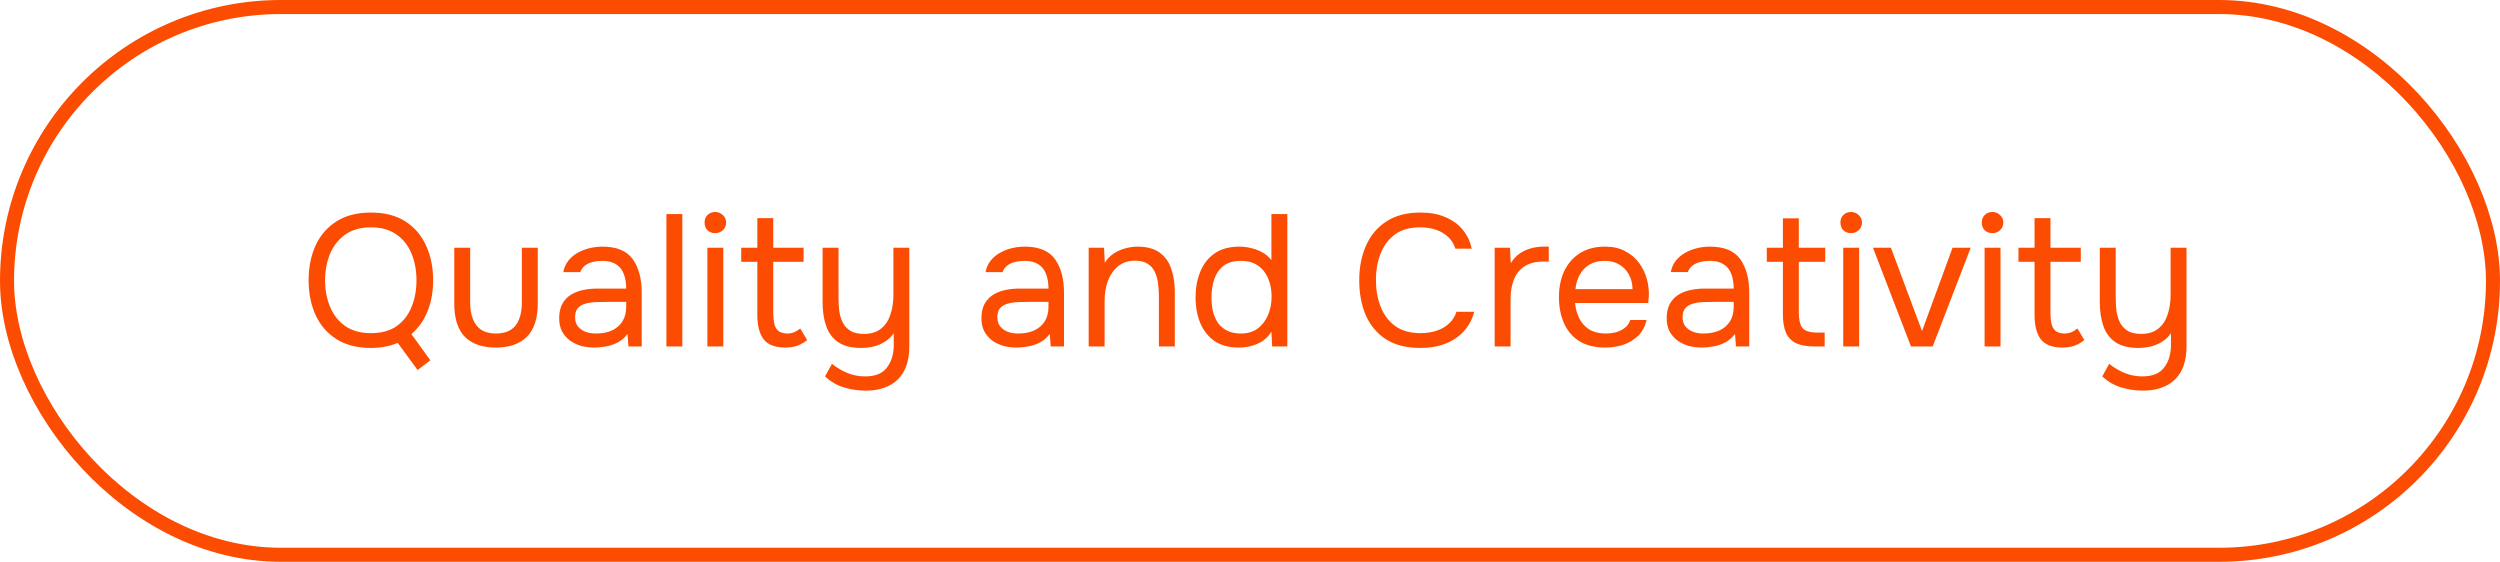 <svg fill="none" height="60" viewBox="0 0 267 60" width="267" xmlns="http://www.w3.org/2000/svg"><rect height="58.5" rx="29.25" stroke="#fc4c02" stroke-width="1.5" width="265.5" x=".75" y=".75"/><path d="m44.6 39.52-2.12-2.9c-.413.173-.86.307-1.34.4-.467.093-.973.14-1.52.14-1.467 0-2.693-.313-3.68-.94s-1.733-1.487-2.24-2.58c-.493-1.093-.74-2.327-.74-3.7 0-1.387.247-2.627.74-3.72.507-1.093 1.253-1.953 2.24-2.58s2.213-.94 3.68-.94 2.687.313 3.66.94c.987.627 1.727 1.487 2.22 2.58.507 1.093.76 2.333.76 3.72 0 1.213-.2 2.313-.6 3.3-.387.973-.96 1.787-1.72 2.44l2.02 2.8zm-4.98-3.94c1.12 0 2.04-.253 2.76-.76.72-.52 1.247-1.207 1.58-2.06.347-.853.52-1.793.52-2.82 0-1.04-.173-1.987-.52-2.84s-.88-1.533-1.6-2.04c-.72-.52-1.633-.78-2.74-.78s-2.027.26-2.76.78c-.72.52-1.26 1.207-1.62 2.06-.347.853-.52 1.793-.52 2.82 0 1.013.173 1.947.52 2.8s.88 1.54 1.6 2.06c.733.52 1.66.78 2.78.78zm13.335 1.54c-1.453 0-2.56-.387-3.32-1.16-.747-.773-1.12-1.96-1.12-3.56v-5.94h1.7v5.86c0 .693.1 1.287.3 1.78s.5.873.9 1.14c.413.253.927.38 1.54.38.64 0 1.167-.127 1.58-.38.413-.267.713-.647.9-1.14.2-.493.3-1.087.3-1.78v-5.86h1.7v5.94c0 1.6-.387 2.787-1.16 3.56-.76.773-1.867 1.16-3.32 1.16zm10.504 0c-.48 0-.947-.06-1.4-.18-.44-.133-.84-.327-1.2-.58-.347-.267-.627-.593-.84-.98-.2-.4-.3-.86-.3-1.38 0-.6.107-1.107.32-1.52.227-.413.527-.74.9-.98.373-.24.807-.413 1.3-.52.493-.107 1.007-.16 1.54-.16h3.1c0-.6-.087-1.12-.26-1.56-.16-.44-.427-.78-.8-1.02-.373-.253-.867-.38-1.48-.38-.373 0-.72.04-1.04.12s-.593.207-.82.38c-.227.173-.393.407-.5.7h-1.82c.093-.48.273-.887.54-1.22.28-.347.613-.627 1-.84.4-.227.827-.393 1.28-.5.453-.107.907-.16 1.36-.16 1.52 0 2.6.447 3.24 1.34s.96 2.1.96 3.62v5.7h-1.42l-.1-1.34c-.293.4-.647.707-1.06.92-.413.213-.84.353-1.28.42-.427.08-.833.12-1.22.12zm.16-1.5c.667 0 1.24-.107 1.72-.32.493-.227.873-.553 1.14-.98.267-.427.4-.947.4-1.56v-.52h-1.86c-.44 0-.873.007-1.3.02-.427.013-.813.067-1.16.16-.347.093-.627.253-.84.48-.2.227-.3.553-.3.98 0 .4.1.727.3.98.213.253.487.447.82.58.347.12.707.18 1.08.18zm7.554 1.38v-14.14h1.7v14.14zm4.375 0v-10.54h1.7v10.54zm.84-12.1c-.347 0-.627-.107-.84-.32-.2-.213-.3-.487-.3-.82s.107-.6.32-.8c.213-.213.487-.32.82-.32.307 0 .573.107.8.32.24.213.36.48.36.8 0 .333-.113.607-.34.82-.227.213-.5.32-.82.32zm7.495 12.22c-1.107 0-1.887-.3-2.34-.9-.44-.6-.66-1.453-.66-2.56v-5.7h-1.72v-1.5h1.72v-3.16h1.7v3.16h3.24v1.5h-3.24v5.48c0 .4.033.767.1 1.1.067.32.207.58.42.78.213.187.533.287.96.3.307 0 .573-.053.8-.16.24-.107.44-.233.6-.38l.74 1.24c-.227.187-.467.34-.72.46-.24.12-.493.207-.76.26-.253.053-.533.08-.84.08zm8.61 4.6c-.813 0-1.6-.113-2.36-.34-.747-.227-1.42-.62-2.02-1.18l.74-1.34c.52.413 1.073.74 1.66.98.6.24 1.227.36 1.88.36 1.093 0 1.873-.32 2.34-.96.48-.627.72-1.427.72-2.4v-1.26c-.24.36-.547.66-.92.9-.36.227-.76.4-1.2.52-.44.107-.893.16-1.36.16-1.04 0-1.86-.207-2.46-.62s-1.027-.987-1.28-1.72c-.253-.733-.38-1.58-.38-2.54v-5.82h1.7v5.34c0 .48.027.953.08 1.42.067.453.193.867.38 1.24.187.36.46.653.82.88.36.213.84.32 1.44.32.76 0 1.367-.187 1.82-.56.467-.373.8-.873 1-1.5.213-.627.32-1.32.32-2.08v-5.06h1.7v10.54c0 .76-.1 1.433-.3 2.02s-.5 1.08-.9 1.48-.887.7-1.46.9c-.56.213-1.213.32-1.96.32zm16.064-4.6c-.48 0-.947-.06-1.4-.18-.44-.133-.84-.327-1.2-.58-.347-.267-.627-.593-.84-.98-.2-.4-.3-.86-.3-1.38 0-.6.107-1.107.32-1.52.227-.413.527-.74.9-.98s.807-.413 1.3-.52 1.007-.16 1.54-.16h3.1c0-.6-.087-1.12-.26-1.56-.16-.44-.427-.78-.8-1.02-.373-.253-.867-.38-1.48-.38-.373 0-.72.04-1.04.12s-.593.207-.82.38-.393.407-.5.7h-1.82c.093-.48.273-.887.54-1.22.28-.347.613-.627 1-.84.4-.227.827-.393 1.28-.5s.907-.16 1.36-.16c1.52 0 2.6.447 3.24 1.34s.96 2.1.96 3.62v5.7h-1.42l-.1-1.34c-.293.4-.647.707-1.06.92s-.84.353-1.28.42c-.427.08-.833.12-1.22.12zm.16-1.5c.667 0 1.24-.107 1.72-.32.493-.227.873-.553 1.14-.98s.4-.947.4-1.56v-.52h-1.86c-.44 0-.873.007-1.3.02s-.813.067-1.16.16-.627.253-.84.48c-.2.227-.3.553-.3.98 0 .4.1.727.3.98.213.253.487.447.82.58.347.12.707.18 1.08.18zm7.554 1.38v-10.54h1.64l.08 1.6c.24-.387.546-.707.92-.96.373-.253.78-.44 1.22-.56.453-.133.893-.2 1.32-.2 1.026 0 1.826.213 2.4.64.586.427 1 1.007 1.24 1.74.253.72.38 1.54.38 2.46v5.82h-1.7v-5.36c0-.493-.034-.967-.1-1.42-.054-.453-.174-.86-.36-1.22-.174-.36-.427-.64-.76-.84-.334-.213-.78-.32-1.34-.32-.694 0-1.287.193-1.78.58-.48.387-.847.907-1.1 1.56-.24.653-.36 1.387-.36 2.2v4.82zm16.036.12c-1.053 0-1.92-.233-2.6-.7-.68-.48-1.187-1.12-1.52-1.92-.333-.813-.5-1.727-.5-2.74s.167-1.927.5-2.74c.333-.827.847-1.48 1.54-1.96s1.58-.72 2.66-.72c.413 0 .827.053 1.24.16.427.093.827.247 1.2.46.373.2.693.473.96.82v-4.92h1.7v14.14h-1.62l-.08-1.58c-.24.4-.547.727-.92.98-.36.24-.76.42-1.2.54s-.893.18-1.36.18zm.24-1.5c.707 0 1.3-.18 1.78-.54s.847-.84 1.1-1.44.38-1.253.38-1.96c0-.733-.127-1.387-.38-1.96-.24-.573-.6-1.027-1.08-1.36s-1.087-.5-1.82-.5c-.76 0-1.373.173-1.84.52-.453.347-.787.82-1 1.42-.2.587-.3 1.247-.3 1.98 0 .533.053 1.033.16 1.5.12.453.3.86.54 1.22.253.347.58.62.98.82s.893.3 1.48.3zm19.121 1.54c-1.453 0-2.667-.307-3.64-.92-.96-.627-1.68-1.48-2.16-2.56-.467-1.093-.7-2.34-.7-3.74 0-1.387.24-2.62.72-3.7.48-1.093 1.2-1.953 2.16-2.58.973-.64 2.193-.96 3.66-.96 1.04 0 1.933.167 2.68.5.76.32 1.373.767 1.84 1.34s.787 1.247.96 2.02h-1.76c-.2-.693-.633-1.247-1.3-1.66-.653-.413-1.48-.62-2.48-.62-1.12 0-2.027.267-2.72.8-.68.52-1.18 1.207-1.5 2.06-.32.84-.48 1.753-.48 2.74 0 1.04.167 1.993.5 2.86s.853 1.56 1.56 2.08c.707.507 1.607.76 2.7.76.667 0 1.26-.093 1.78-.28.533-.187.973-.453 1.32-.8.36-.347.607-.747.74-1.2h1.9c-.2.773-.56 1.453-1.08 2.04-.507.573-1.153 1.02-1.94 1.34s-1.707.48-2.76.48zm7.962-.16v-10.54h1.64l.08 1.64c.267-.413.573-.747.92-1 .36-.253.753-.44 1.18-.56.44-.133.913-.2 1.42-.2h.26.28v1.6h-.62c-.827 0-1.5.18-2.02.54-.507.347-.873.82-1.1 1.42-.227.587-.34 1.24-.34 1.96v5.14zm11.826.12c-1.12 0-2.047-.227-2.78-.68-.734-.467-1.28-1.107-1.64-1.92s-.54-1.74-.54-2.78c0-1.053.186-1.98.56-2.78.386-.813.946-1.453 1.68-1.92.733-.467 1.633-.7 2.7-.7.826 0 1.533.16 2.12.48.6.307 1.093.72 1.48 1.24.386.52.666 1.093.84 1.72.173.613.246 1.233.22 1.86-.014.12-.027.24-.04.36 0 .12-.007.24-.02.36h-7.82c.053.613.206 1.167.46 1.66.253.493.613.887 1.08 1.18.466.28 1.046.42 1.74.42.346 0 .693-.04 1.04-.12.36-.093.68-.247.96-.46.293-.213.5-.5.62-.86h1.74c-.16.68-.46 1.24-.9 1.68-.44.427-.967.747-1.58.96-.614.2-1.254.3-1.92.3zm-3.2-6.24h6.1c-.014-.6-.147-1.127-.4-1.58-.254-.453-.6-.807-1.04-1.06-.427-.253-.94-.38-1.54-.38-.654 0-1.207.14-1.66.42-.44.28-.78.647-1.02 1.1s-.387.953-.44 1.5zm13.485 6.24c-.48 0-.947-.06-1.4-.18-.44-.133-.84-.327-1.2-.58-.347-.267-.627-.593-.84-.98-.2-.4-.3-.86-.3-1.38 0-.6.106-1.107.32-1.52.226-.413.526-.74.9-.98.373-.24.806-.413 1.3-.52.493-.107 1.006-.16 1.54-.16h3.1c0-.6-.087-1.12-.26-1.56-.16-.44-.427-.78-.8-1.02-.374-.253-.867-.38-1.48-.38-.374 0-.72.04-1.04.12s-.594.207-.82.38c-.227.173-.394.407-.5.7h-1.82c.093-.48.273-.887.54-1.22.28-.347.613-.627 1-.84.4-.227.826-.393 1.28-.5.453-.107.906-.16 1.36-.16 1.52 0 2.6.447 3.24 1.34s.96 2.1.96 3.62v5.7h-1.42l-.1-1.34c-.294.4-.647.707-1.06.92-.414.213-.84.353-1.28.42-.427.08-.834.12-1.22.12zm.16-1.5c.666 0 1.24-.107 1.72-.32.493-.227.873-.553 1.14-.98.266-.427.4-.947.4-1.56v-.52h-1.86c-.44 0-.874.007-1.3.02-.427.013-.814.067-1.16.16-.347.093-.627.253-.84.48-.2.227-.3.553-.3.98 0 .4.1.727.3.98.213.253.486.447.82.58.346.12.706.18 1.08.18zm11.833 1.38c-.8 0-1.446-.12-1.94-.36-.48-.24-.833-.613-1.06-1.12-.213-.507-.32-1.147-.32-1.92v-5.64h-1.72v-1.5h1.72v-3.14h1.7v3.14h2.82v1.5h-2.82v5.46c0 .72.127 1.253.38 1.6.267.333.8.5 1.6.5h.78v1.48zm3.123 0v-10.54h1.7v10.54zm.84-12.1c-.347 0-.627-.107-.84-.32-.2-.213-.3-.487-.3-.82s.106-.6.32-.8c.213-.213.486-.32.82-.32.306 0 .573.107.8.32.24.213.36.48.36.8 0 .333-.114.607-.34.82-.227.213-.5.32-.82.32zm6.395 12.1-4.06-10.54h1.92l3.32 8.9 3.26-8.9h1.94l-4.06 10.54zm7.862 0v-10.54h1.7v10.54zm.84-12.1c-.346 0-.626-.107-.84-.32-.2-.213-.3-.487-.3-.82s.107-.6.32-.8c.214-.213.487-.32.82-.32.307 0 .574.107.8.32.24.213.36.48.36.8 0 .333-.113.607-.34.82-.226.213-.5.32-.82.32zm7.495 12.22c-1.106 0-1.886-.3-2.34-.9-.44-.6-.66-1.453-.66-2.56v-5.7h-1.72v-1.5h1.72v-3.16h1.7v3.16h3.24v1.5h-3.24v5.48c0 .4.034.767.1 1.1.067.32.207.58.42.78.214.187.534.287.96.3.307 0 .574-.053.8-.16.24-.107.44-.233.6-.38l.74 1.24c-.226.187-.466.34-.72.46-.24.12-.493.207-.76.26-.253.053-.533.08-.84.08zm8.61 4.6c-.813 0-1.6-.113-2.36-.34-.747-.227-1.42-.62-2.02-1.18l.74-1.34c.52.413 1.073.74 1.66.98.6.24 1.227.36 1.88.36 1.093 0 1.873-.32 2.34-.96.48-.627.72-1.427.72-2.4v-1.26c-.24.36-.547.66-.92.9-.36.227-.76.4-1.2.52-.44.107-.893.16-1.36.16-1.04 0-1.86-.207-2.46-.62s-1.027-.987-1.28-1.72-.38-1.58-.38-2.54v-5.82h1.7v5.34c0 .48.027.953.08 1.42.067.453.193.867.38 1.24.187.36.46.653.82.88.36.213.84.32 1.44.32.76 0 1.367-.187 1.82-.56.467-.373.8-.873 1-1.5.213-.627.32-1.32.32-2.08v-5.06h1.7v10.54c0 .76-.1 1.433-.3 2.02s-.5 1.08-.9 1.48-.887.7-1.46.9c-.56.213-1.213.32-1.96.32z" fill="#fc4c02"/></svg>